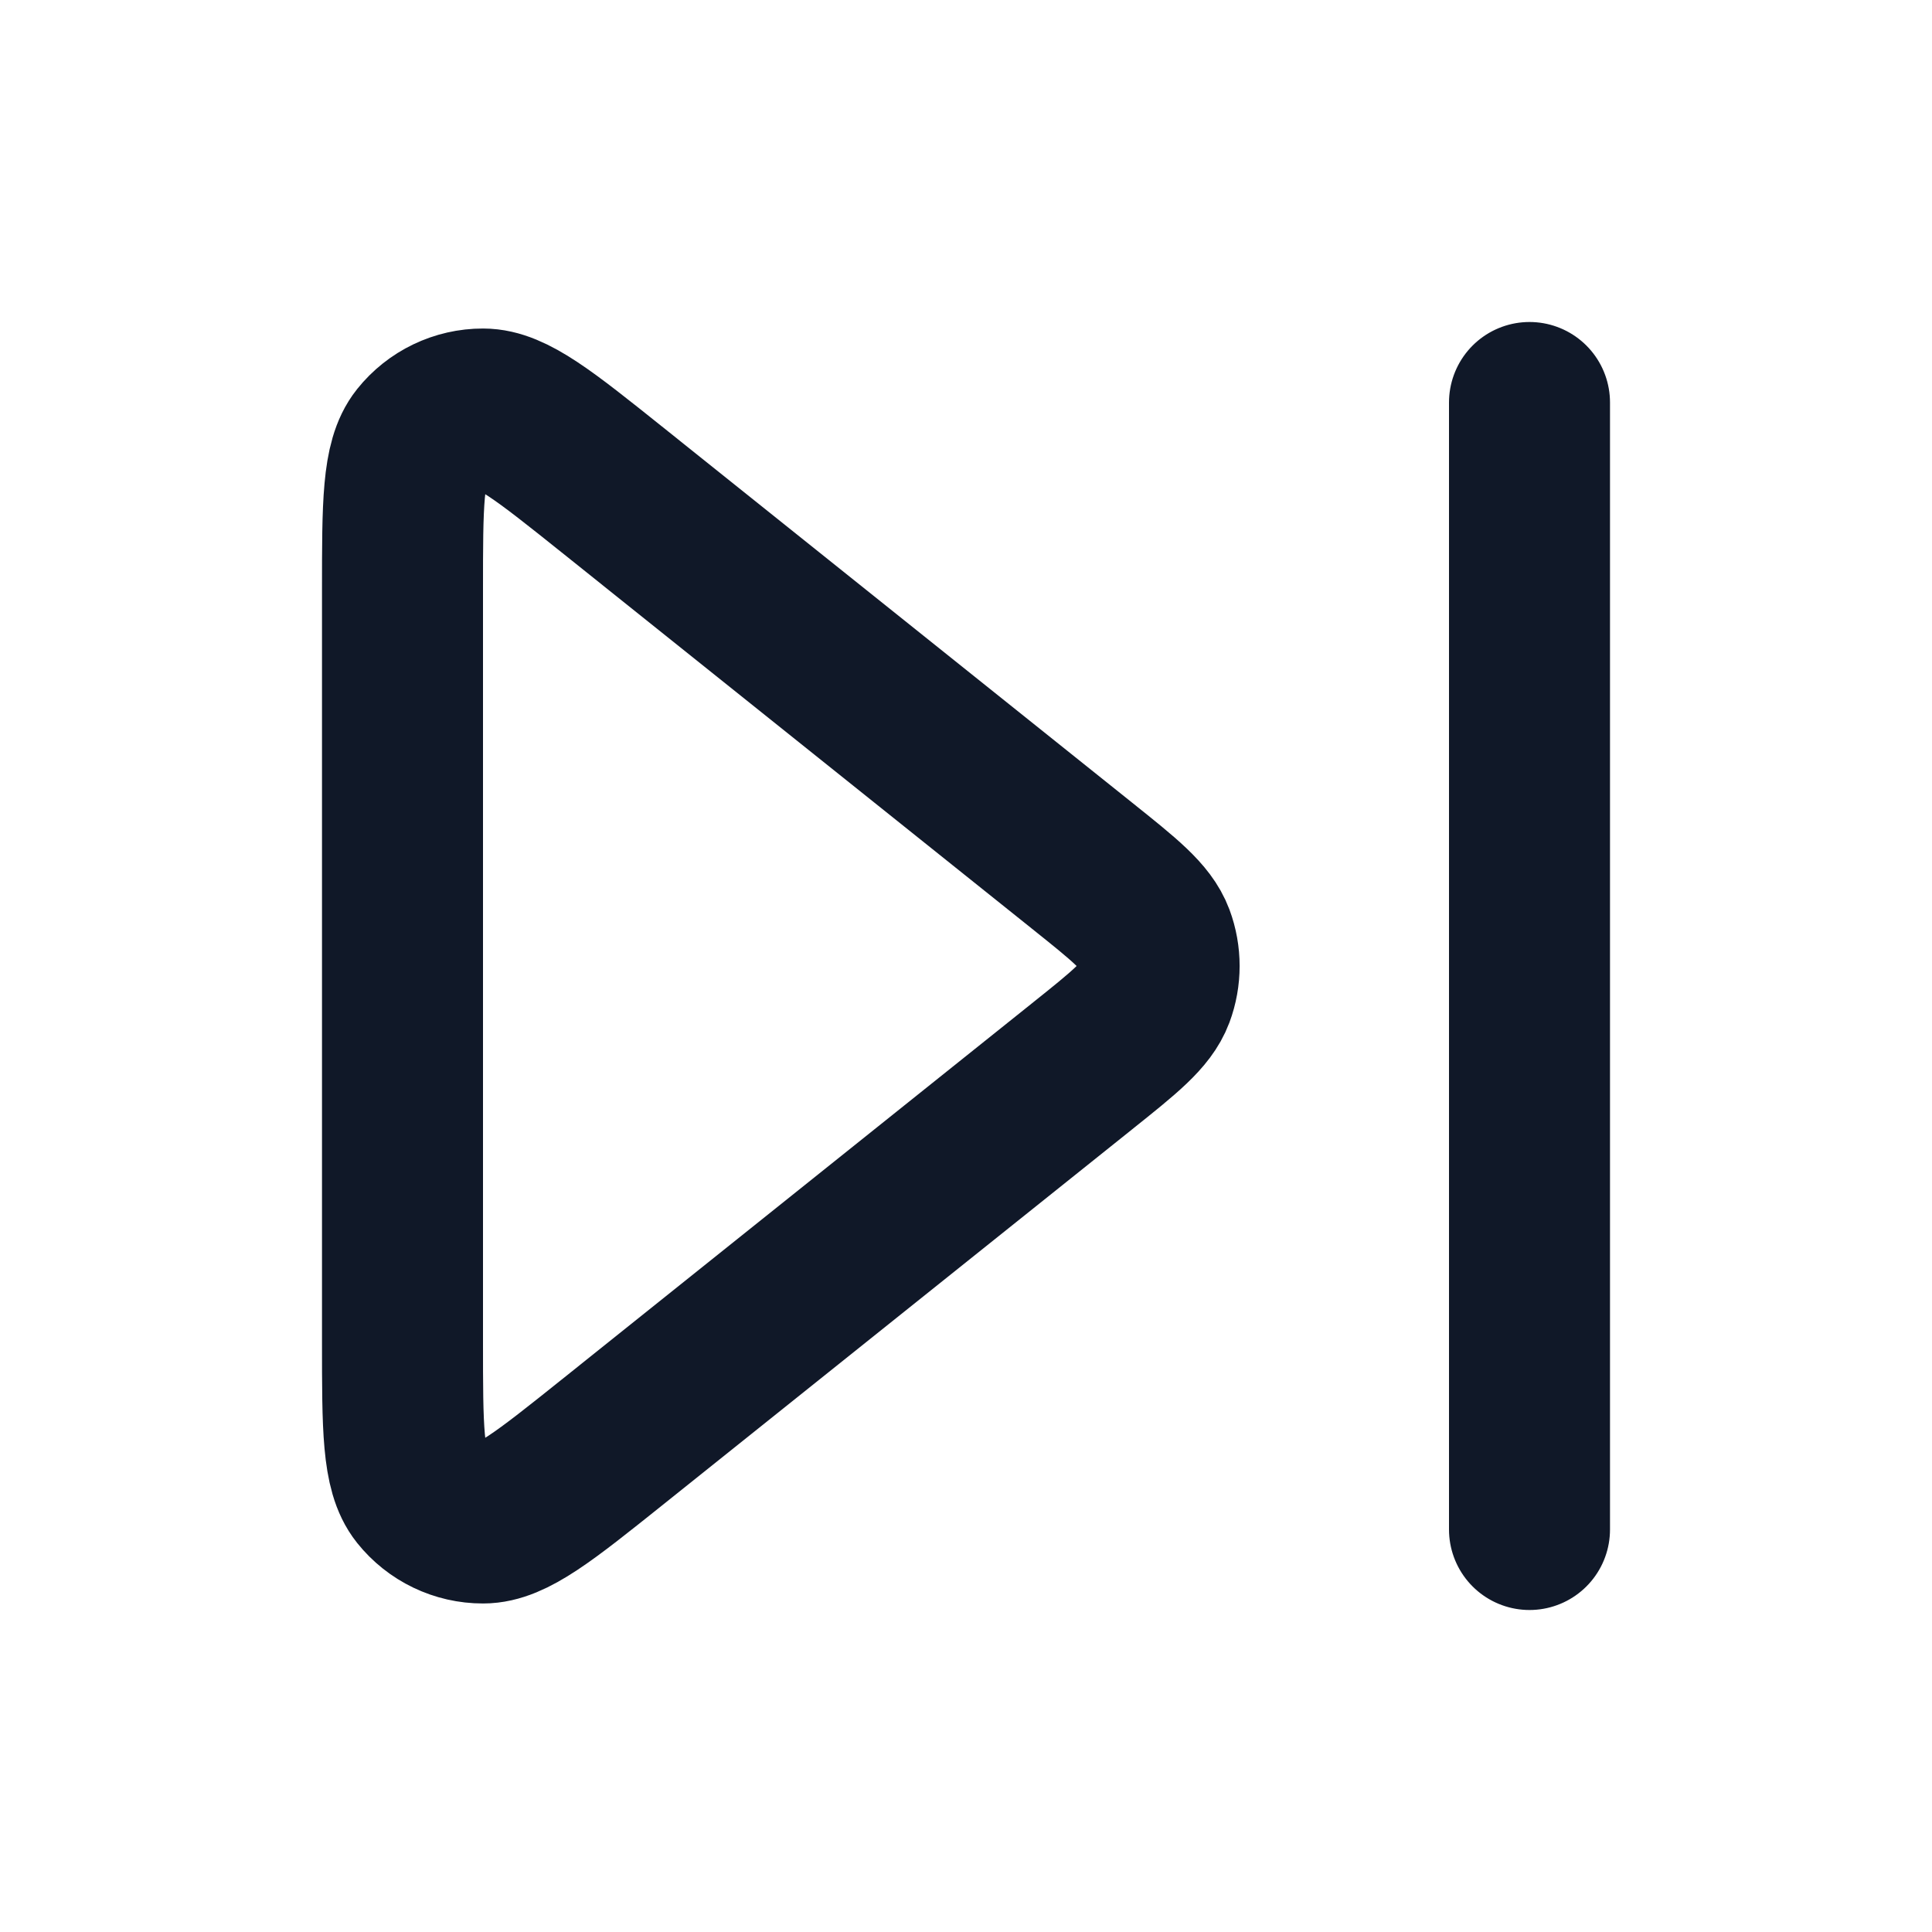 <svg width="24" height="24" viewBox="0 0 24 24" fill="none" xmlns="http://www.w3.org/2000/svg">
<path d="M19 5V19M7.6 17.92L13.438 13.249C13.972 12.822 14.239 12.609 14.336 12.351C14.42 12.125 14.42 11.875 14.336 11.649C14.239 11.391 13.972 11.178 13.438 10.751L7.6 6.08C6.767 5.414 6.351 5.081 6.001 5.081C5.697 5.08 5.408 5.219 5.218 5.457C5 5.73 5 6.263 5 7.329V16.671C5 17.737 5 18.27 5.218 18.543C5.408 18.781 5.697 18.92 6.001 18.919C6.351 18.919 6.767 18.586 7.6 17.92Z" stroke="#101828" stroke-width="2" stroke-linecap="round" stroke-linejoin="round"/>
</svg>
